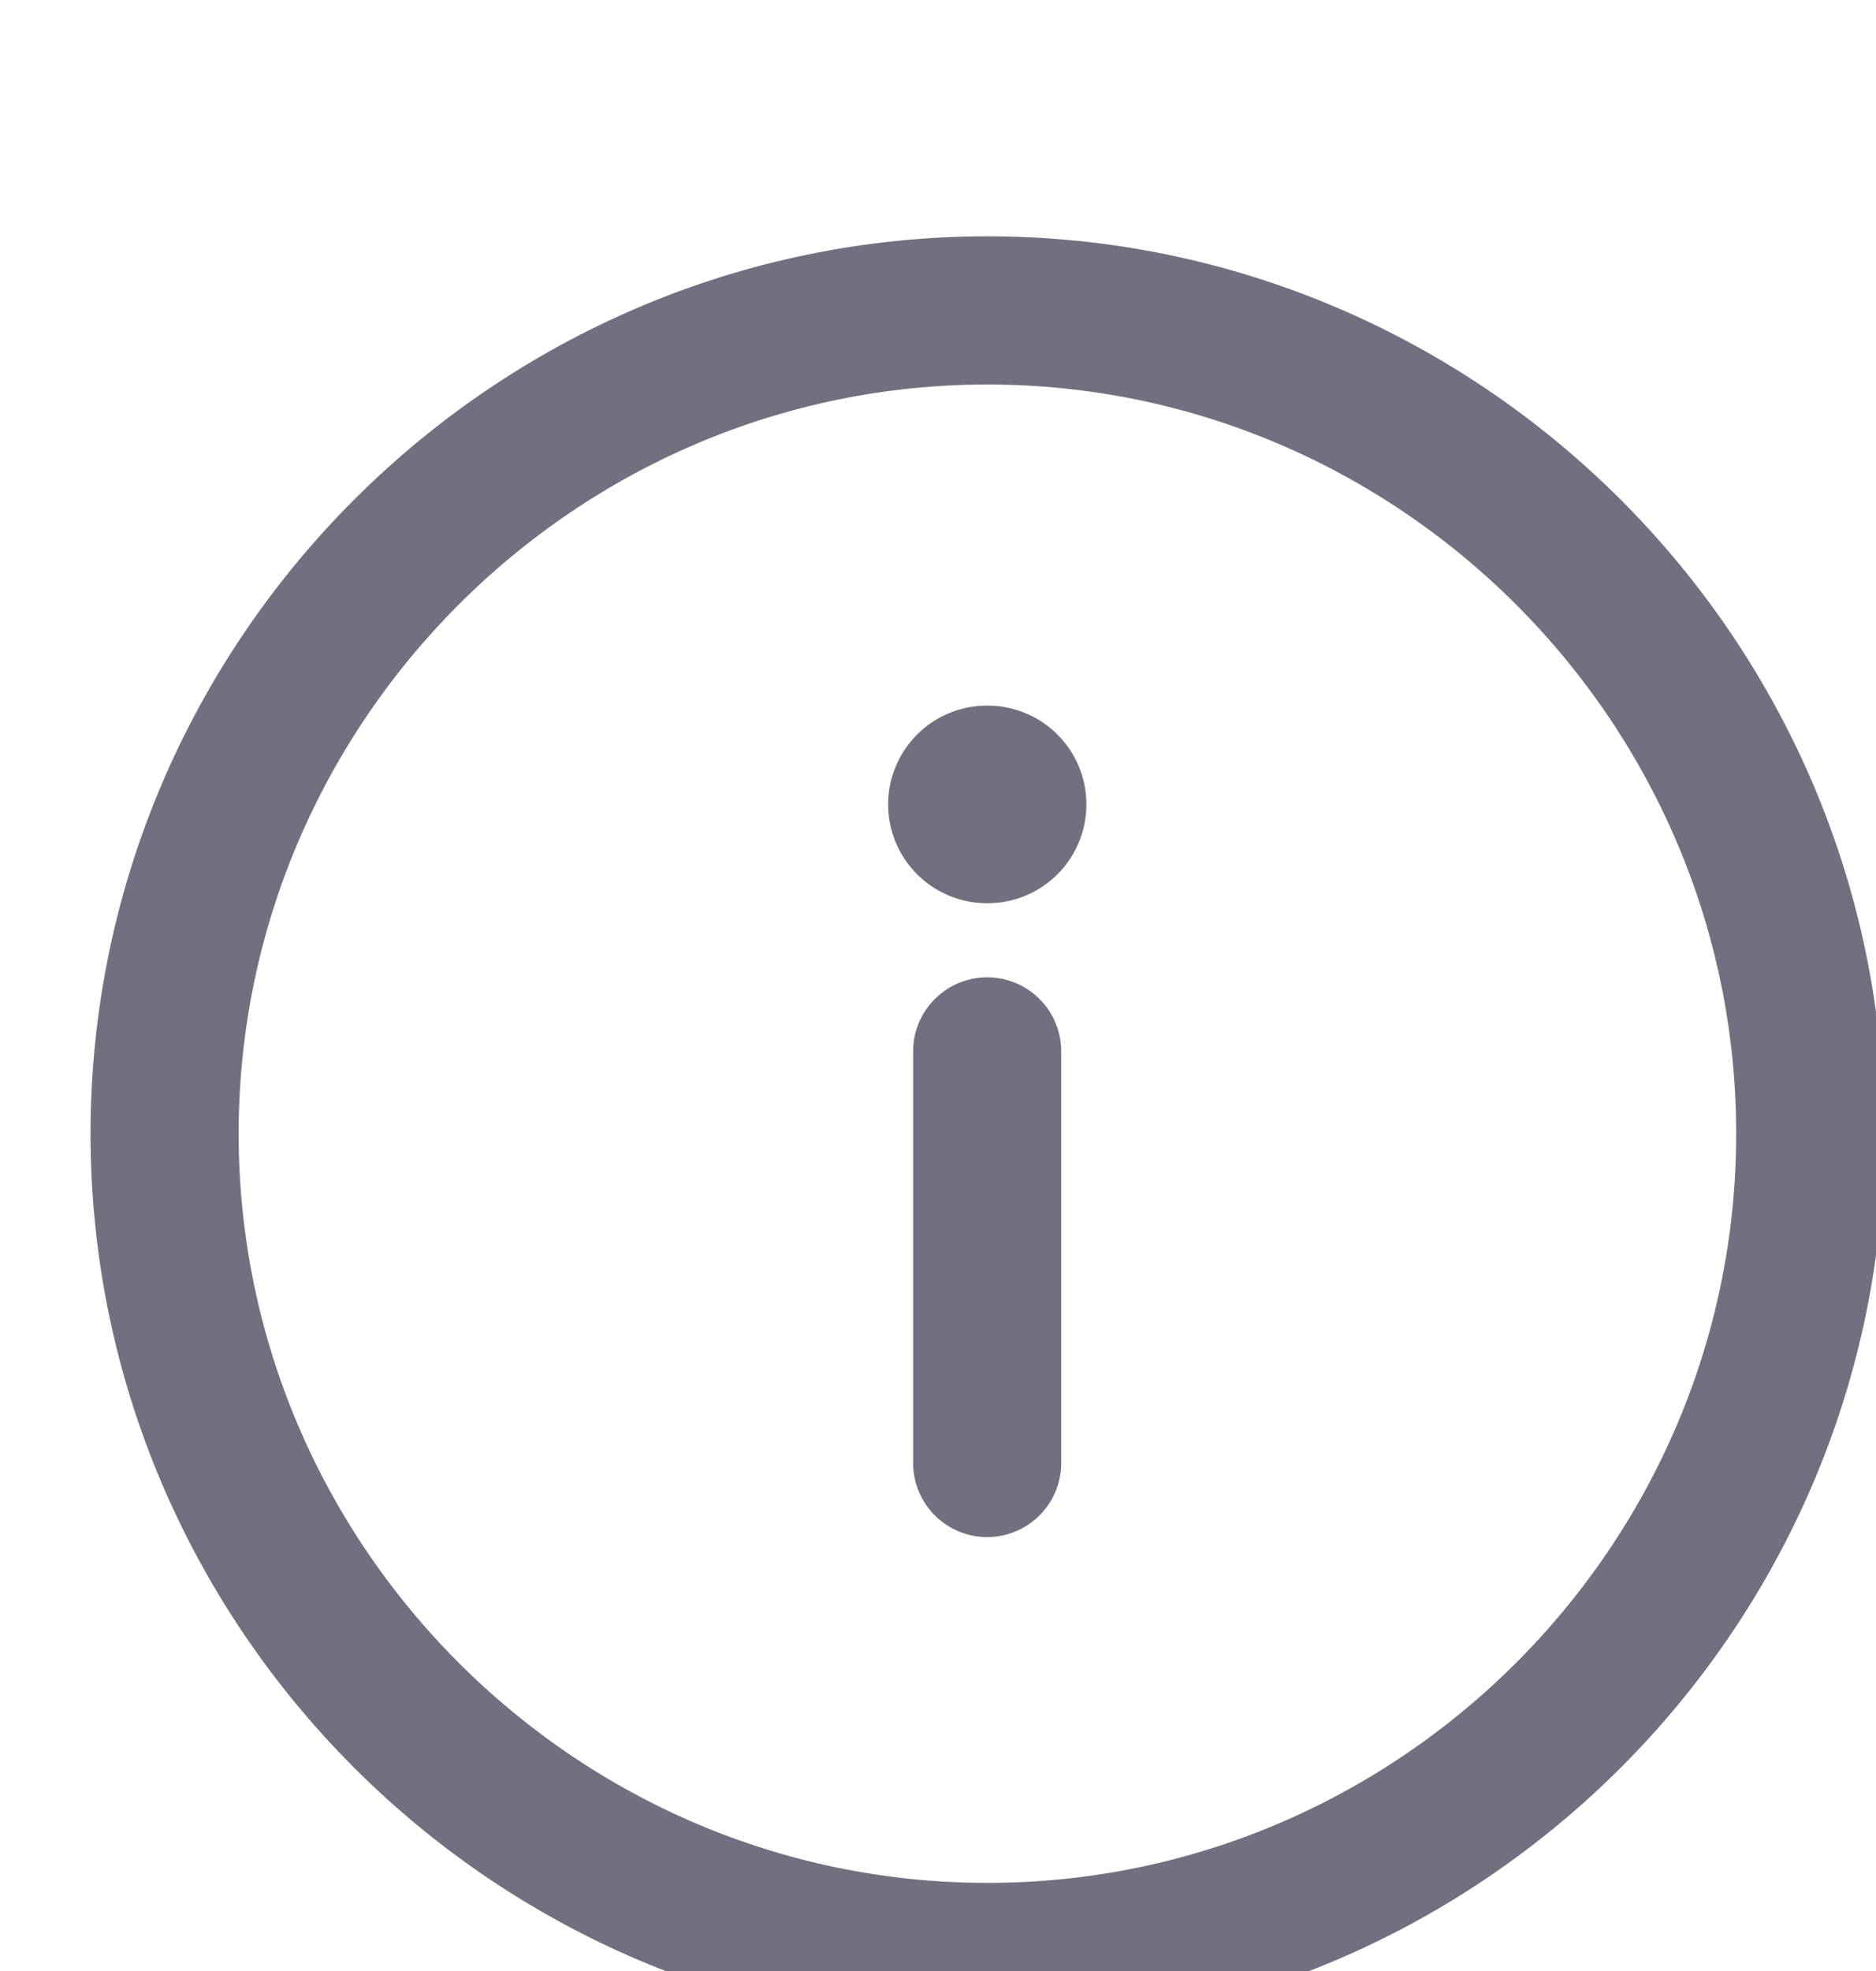 <svg width="20" height="21" viewBox="0 0 19 18" fill="none" xmlns="http://www.w3.org/2000/svg">
<path d="M10 18.833C14.584 18.833 18.334 15.083 18.334 10.5C18.334 5.917 14.584 2.167 10 2.167C5.417 2.167 1.667 5.917 1.667 10.5C1.667 15.083 5.417 18.833 10 18.833Z" stroke="#727080" stroke-width="1.5" stroke-linecap="round" stroke-linejoin="round"/>
<path d="M9.998 13.833L9.998 9.667" stroke="#727080" stroke-width="1.5" stroke-linecap="round" stroke-linejoin="round"/>
<path d="M10.003 7.167L9.995 7.167" stroke="#727080" stroke-width="2" stroke-linecap="round" stroke-linejoin="round"/>
</svg>
